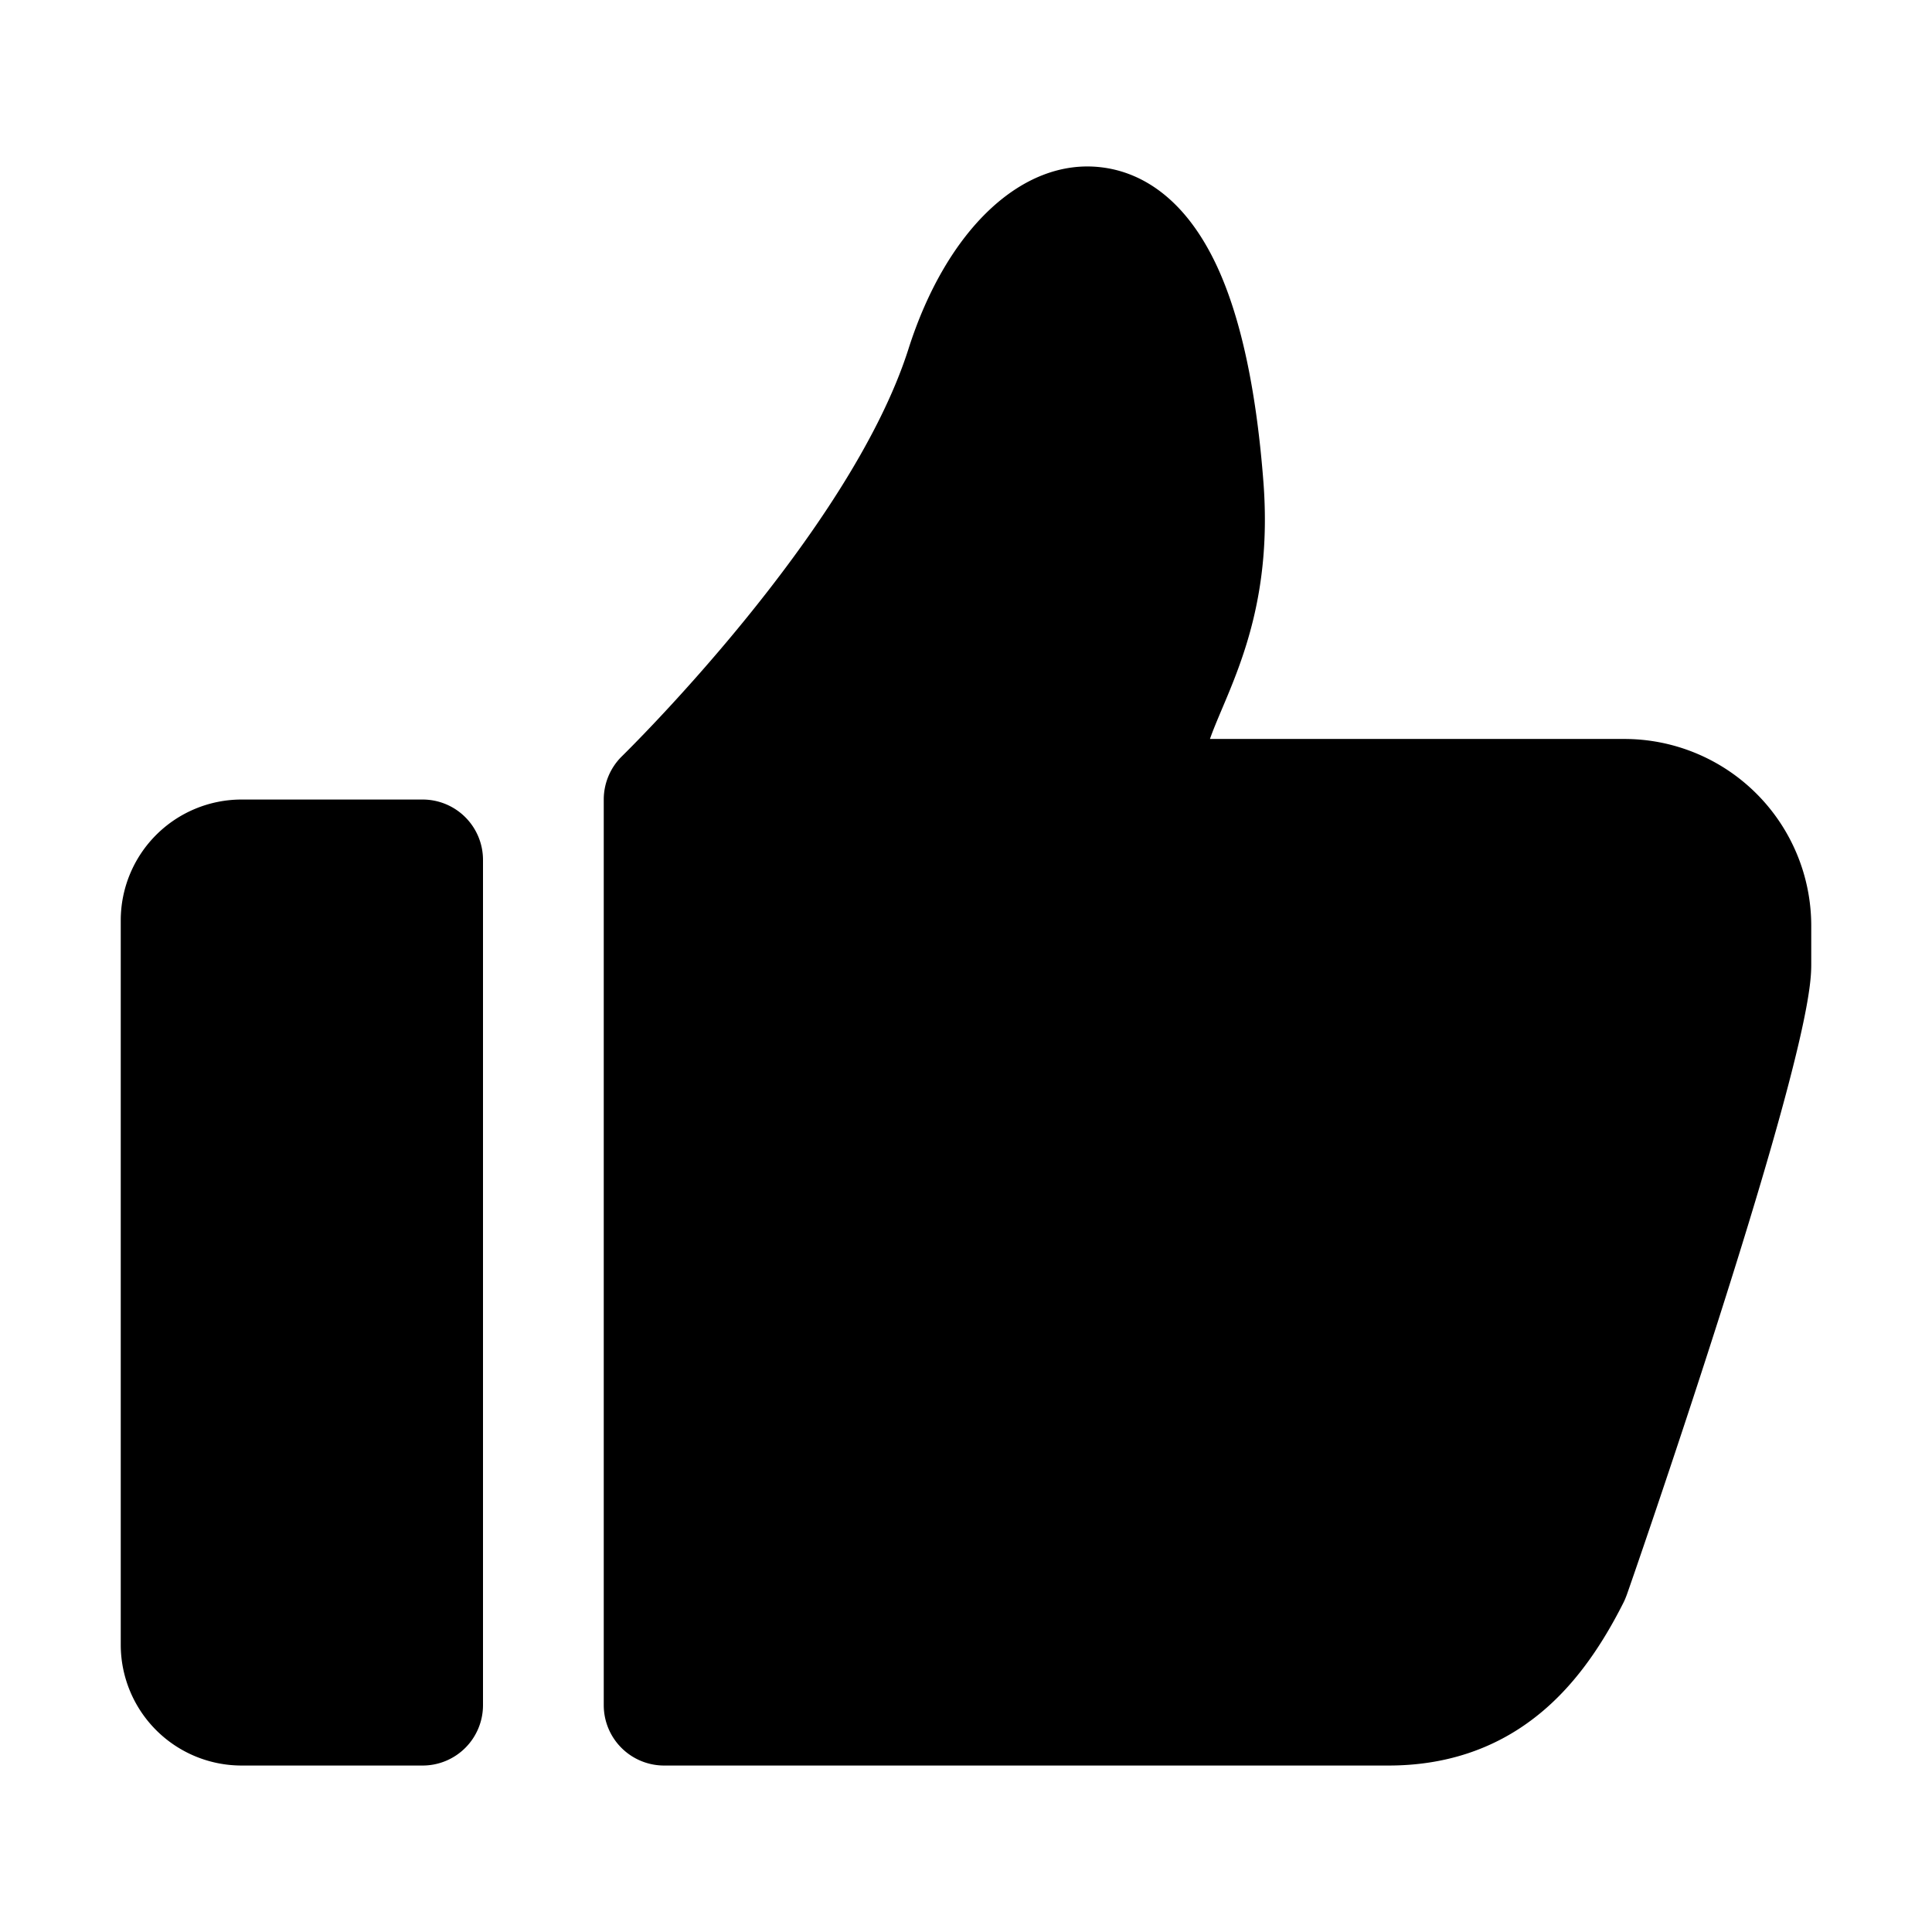 <svg data-name="图层 1" xmlns="http://www.w3.org/2000/svg" viewBox="0 0 1024 1024"><g data-name="Layer 1"><path d="M224 935.77h-96a64.06 64.06 0 0 1-64-64v-384a64.06 64.06 0 0 1 64-64h96a32 32 0 0 1 32 32v448a32 32 0 0 1-32 32zM736 935.77H352a32 32 0 0 1-32-32v-480a32.15 32.15 0 0 1 9.7-23c1.2-1.2 120.6-117.9 151.8-215.8 20.2-63.4 60.4-101.3 102.2-96.3 17.8 2.1 42.9 12.9 61.3 52.4 12.7 27.3 21 66.1 24.7 115.2 4.2 57.3-11 93.5-22.2 119.9-2.4 5.7-4.6 10.9-6.2 15.5h219.8a99.06 99.06 0 0 1 98.9 98.9v19.9c0 9.6 0 35.1-49.5 190-23.8 74.6-48 144.2-48.3 144.9-.5 1.3-1 2.6-1.6 3.8-13.6 27.1-29 47.2-47.3 61.3-21.7 16.8-47.7 25.3-77.3 25.3z"/></g></svg>